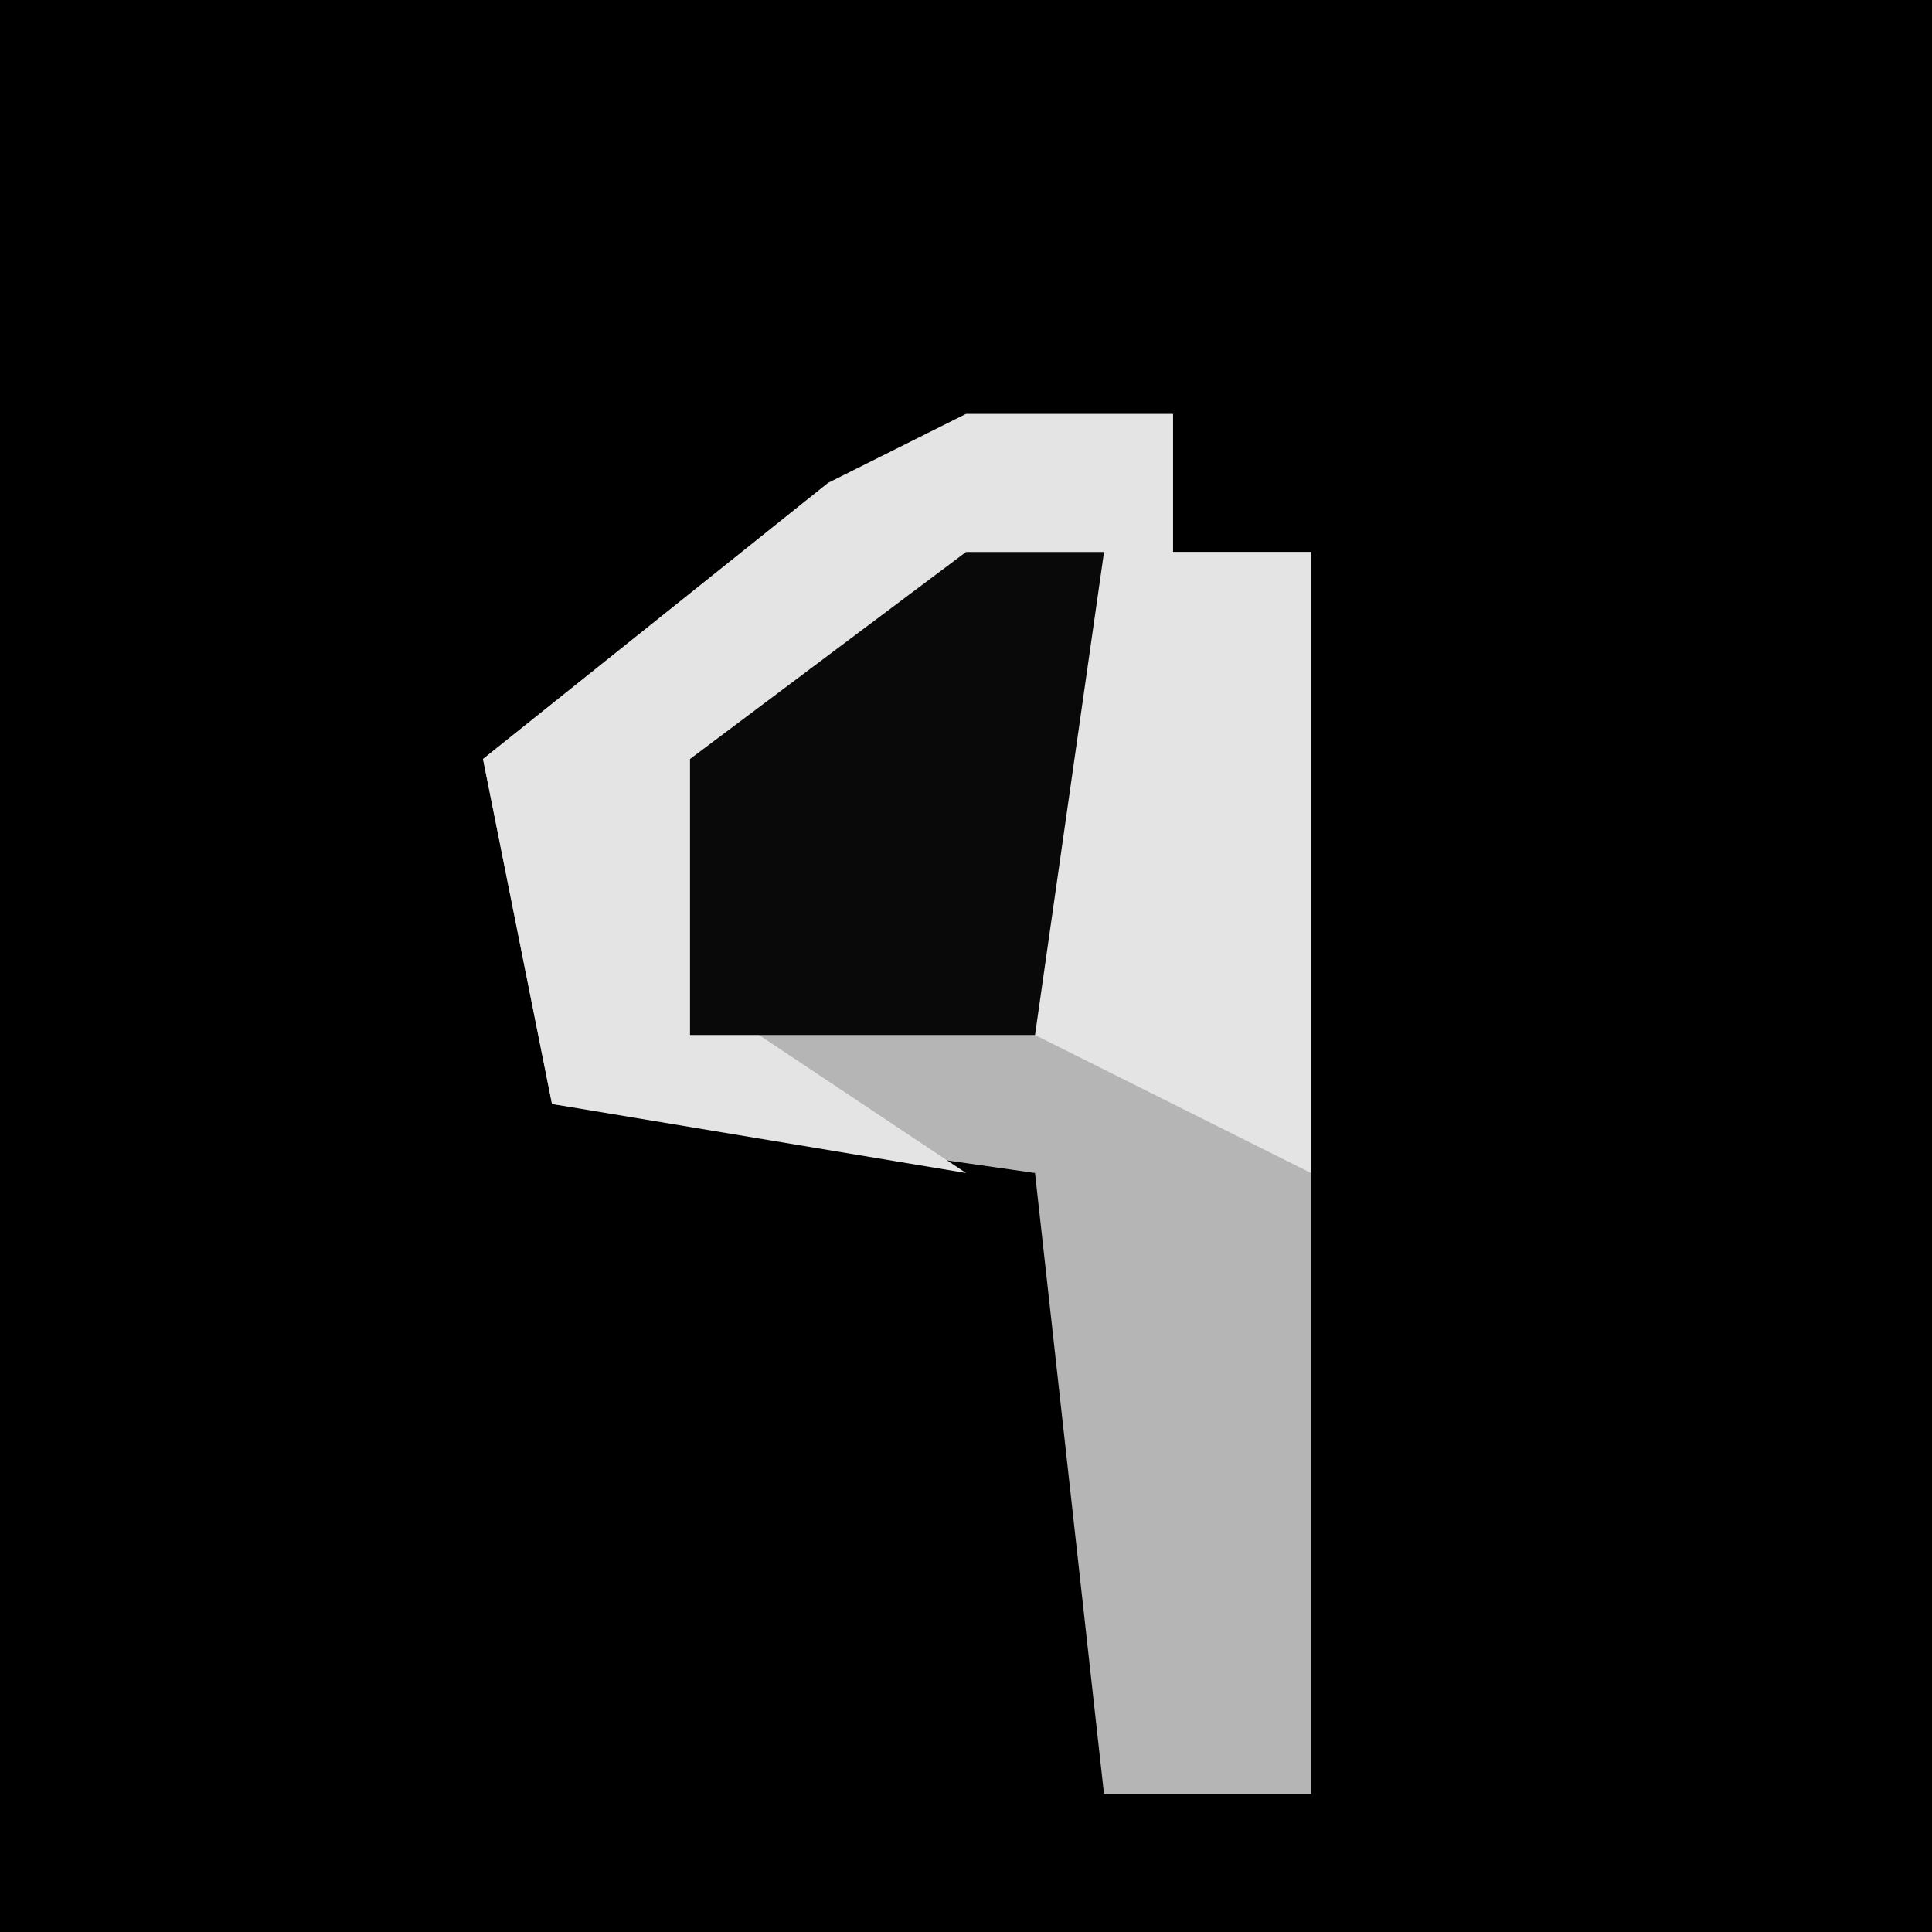 <?xml version="1.0" encoding="UTF-8"?>
<svg version="1.1" xmlns="http://www.w3.org/2000/svg" width="28" height="28">
<path d="M0,0 L28,0 L28,28 L0,28 Z " fill="#000000" transform="translate(0,0)"/>
<path d="M0,0 L3,0 L3,2 L5,2 L5,20 L2,20 L1,11 L-6,10 L-7,5 L-2,1 Z " fill="#B5B5B5" transform="translate(14,6)"/>
<path d="M0,0 L3,0 L3,2 L5,2 L5,11 L1,9 L2,2 L-4,6 L-3,9 L0,11 L-6,10 L-7,5 L-2,1 Z " fill="#E4E4E4" transform="translate(14,6)"/>
<path d="M0,0 L2,0 L1,7 L-4,7 L-4,3 Z " fill="#090909" transform="translate(14,8)"/>
</svg>
